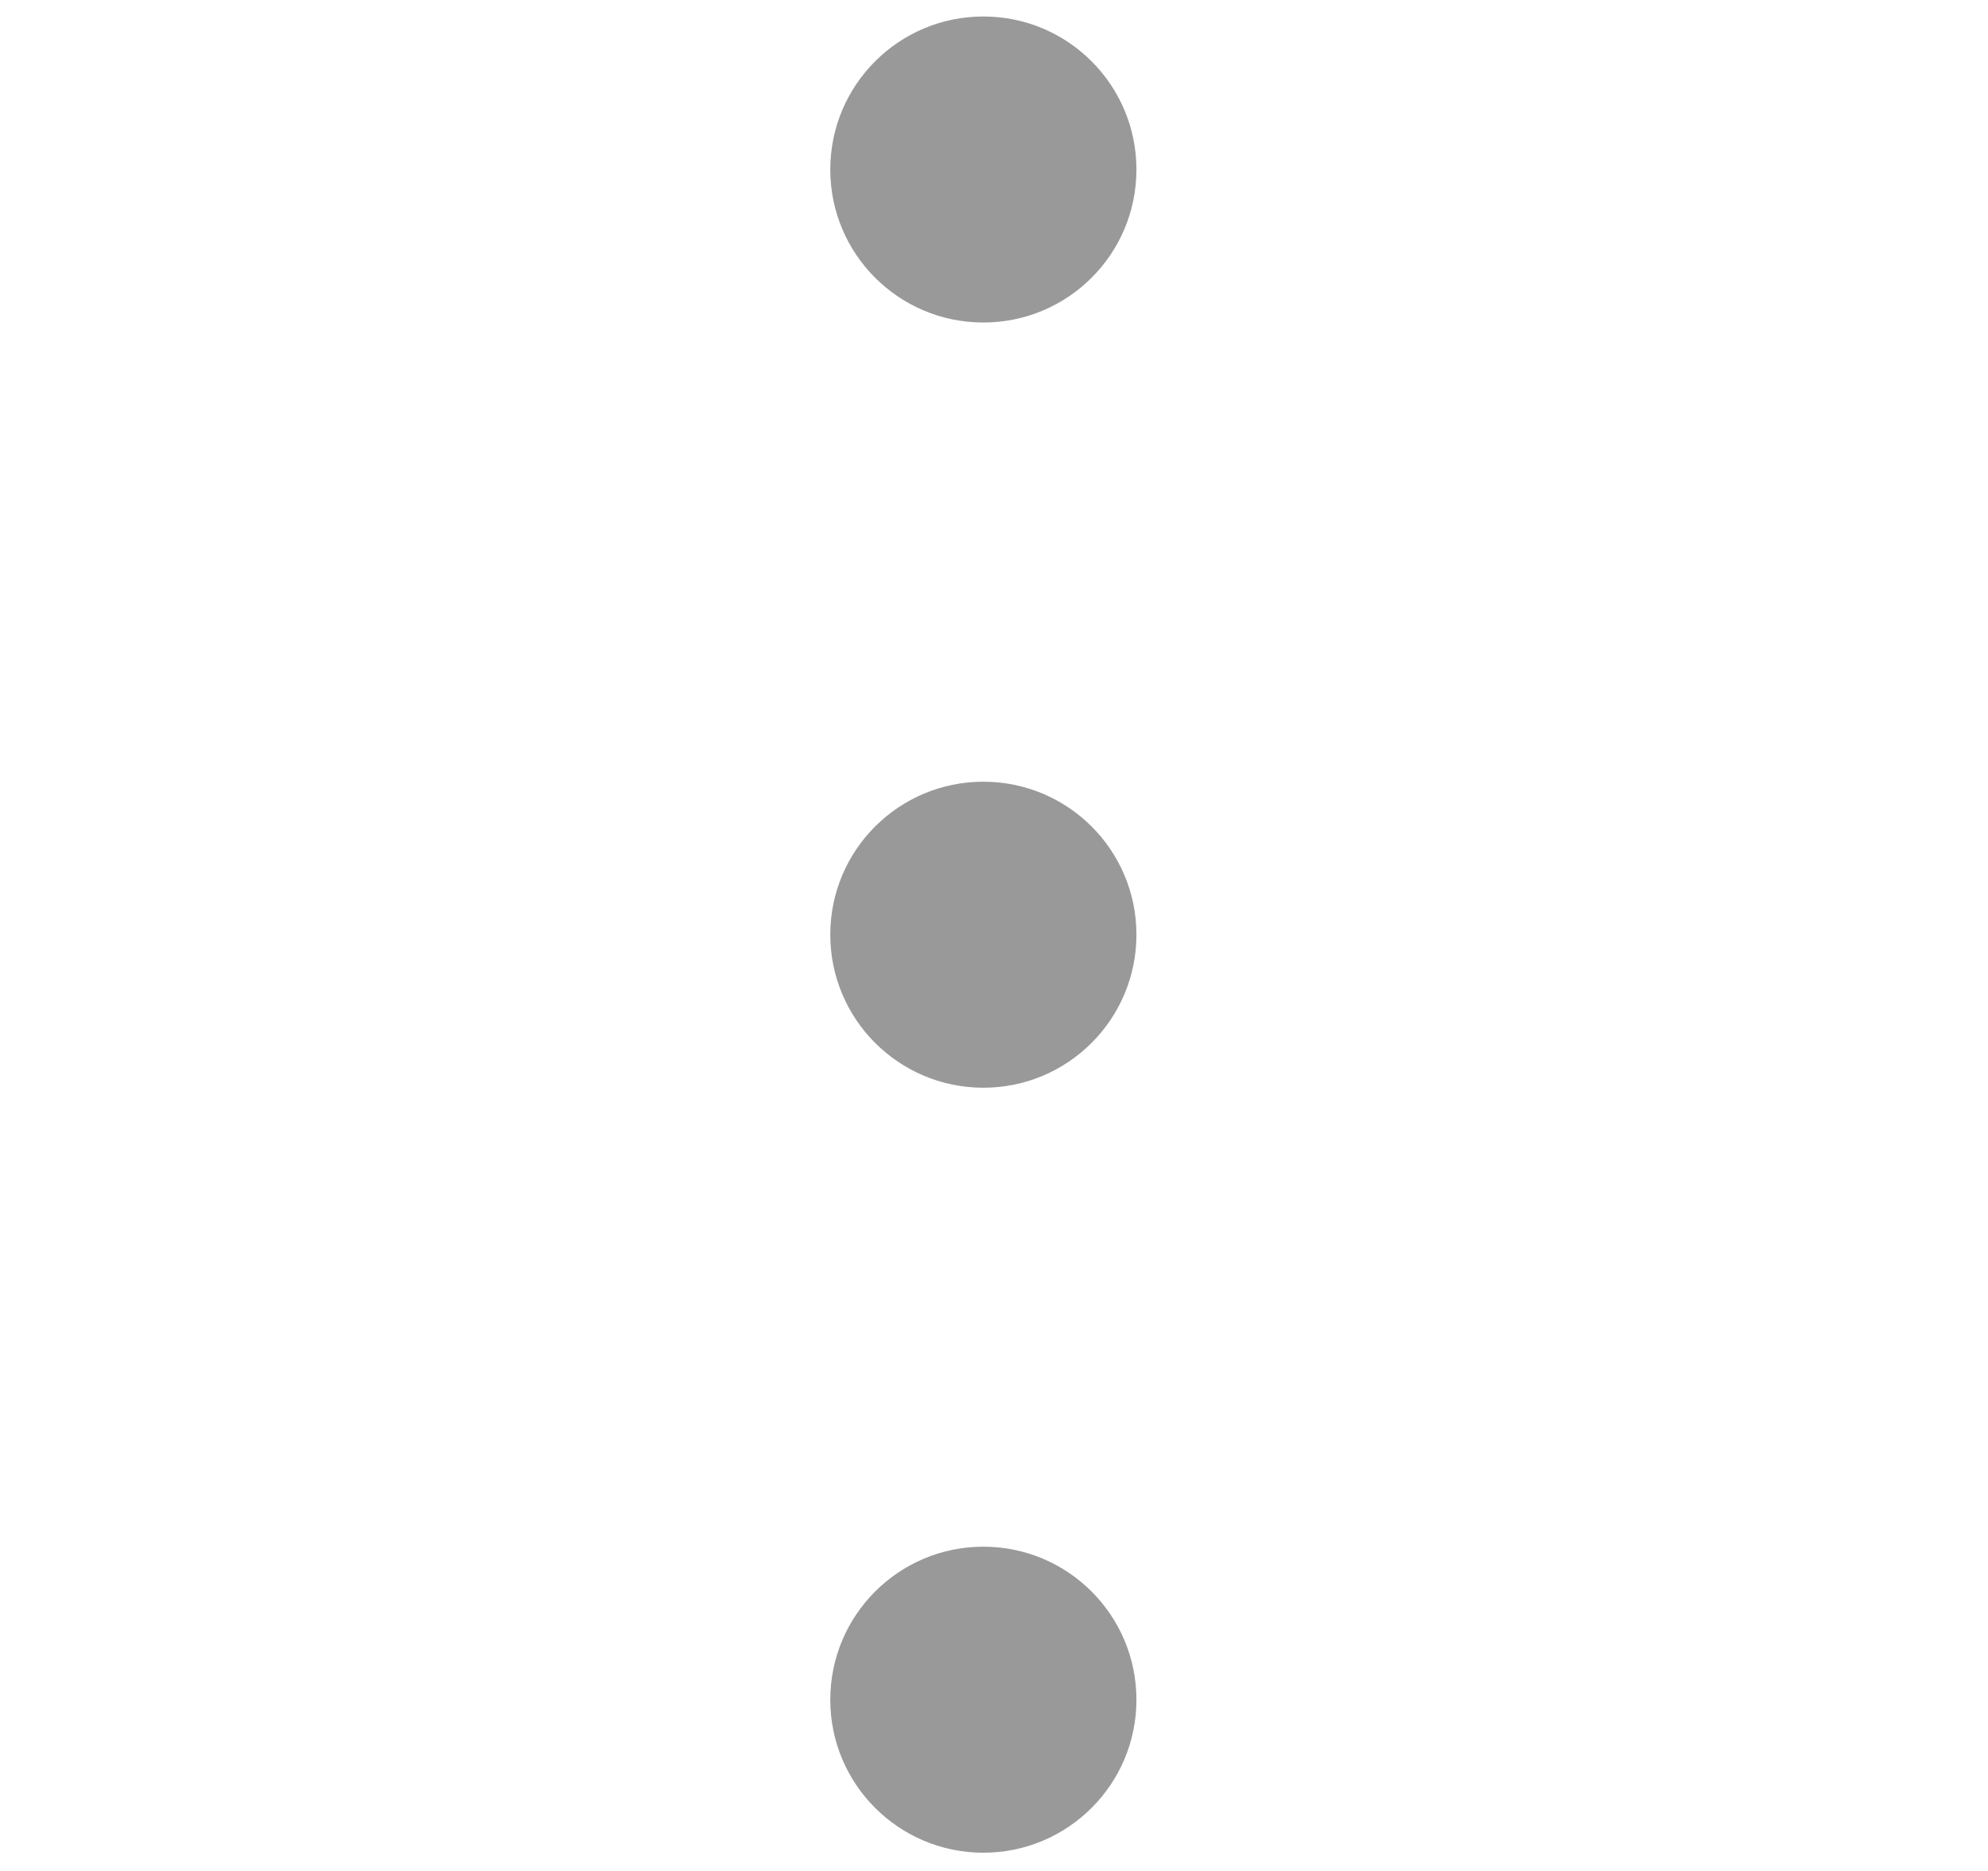 <svg width="17" height="16" viewBox="0 0 17 16" fill="none" xmlns="http://www.w3.org/2000/svg">
<g clip-path="url(#clip0_13_550)">
<path d="M8.409 2.758C9.132 2.758 9.718 2.173 9.718 1.45C9.718 0.727 9.132 0.141 8.409 0.141C7.686 0.141 7.1 0.727 7.1 1.45C7.1 2.173 7.686 2.758 8.409 2.758Z" fill="black" fill-opacity="0.4"/>
<path d="M8.409 9.302C9.132 9.302 9.718 8.716 9.718 7.993C9.718 7.27 9.132 6.685 8.409 6.685C7.686 6.685 7.1 7.27 7.1 7.993C7.1 8.716 7.686 9.302 8.409 9.302Z" fill="black" fill-opacity="0.4"/>
<path d="M8.409 15.844C9.132 15.844 9.718 15.258 9.718 14.536C9.718 13.813 9.132 13.227 8.409 13.227C7.686 13.227 7.1 13.813 7.1 14.536C7.1 15.258 7.686 15.844 8.409 15.844Z" fill="black" fill-opacity="0.4"/>
</g>
<defs>
<clipPath id="clip0_13_550">
<rect width="15.703" height="15.703" fill="white" transform="translate(0.557 0.141)"/>
</clipPath>
</defs>
</svg>
